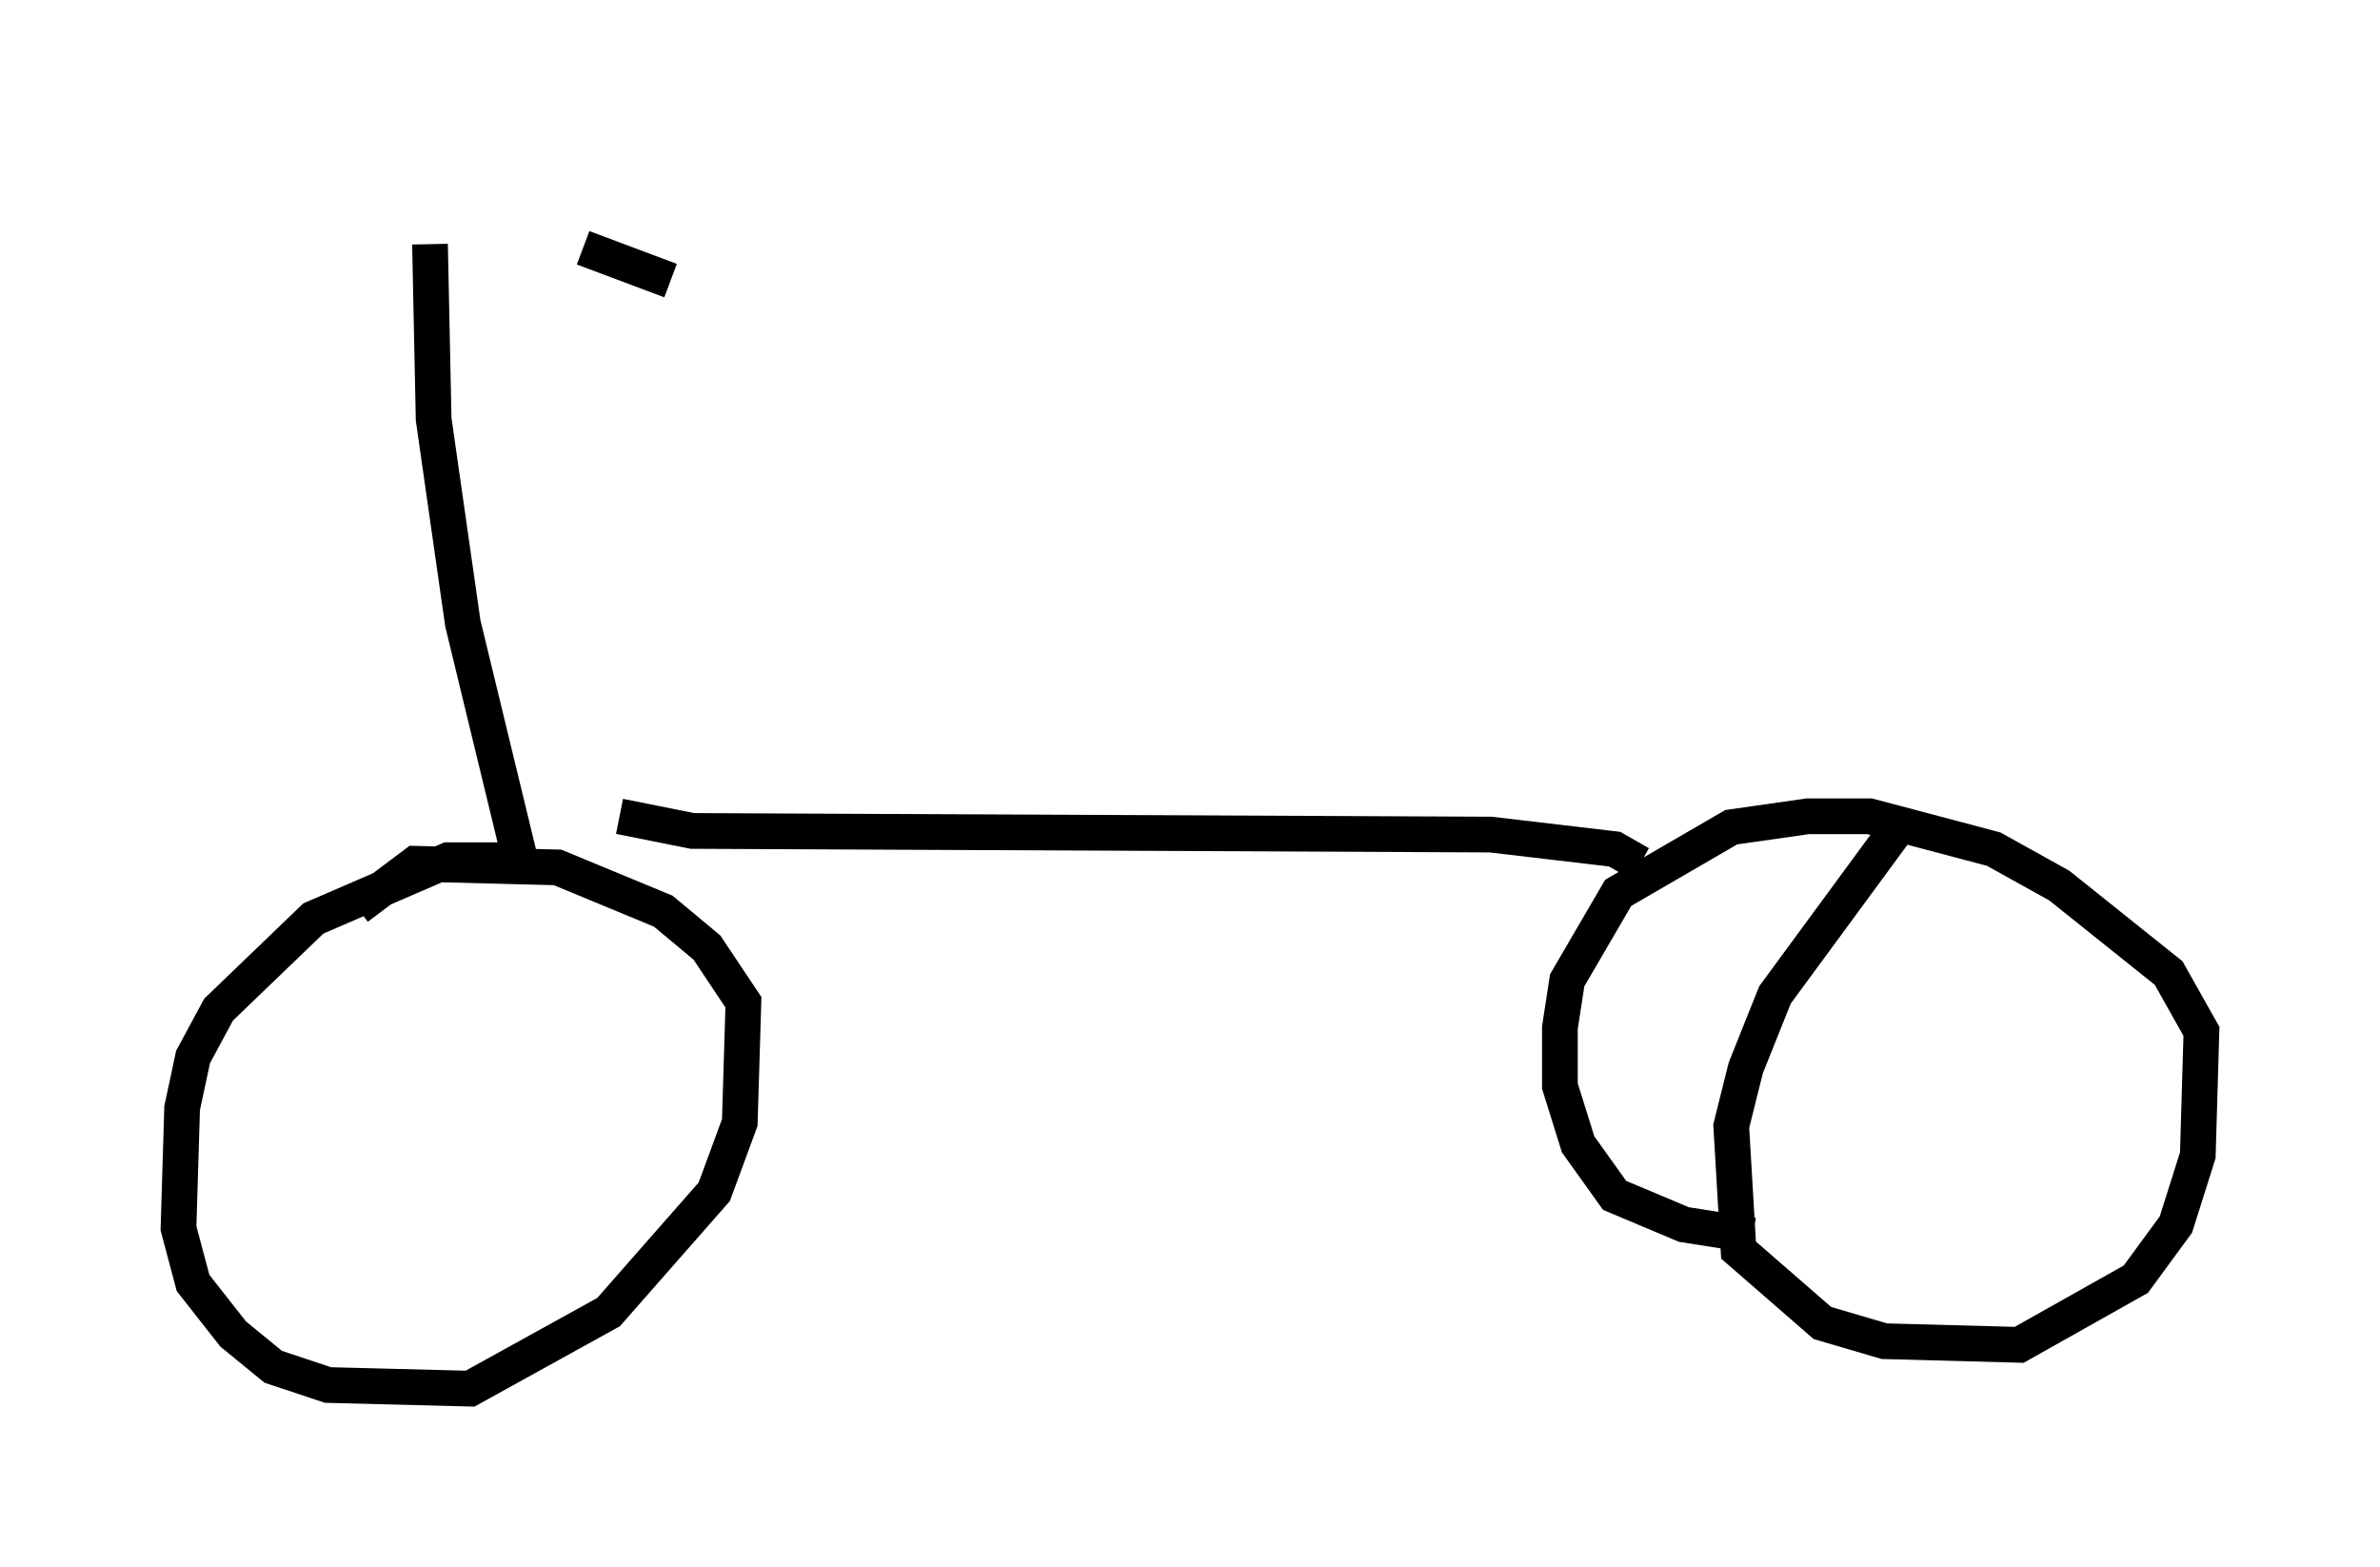 <?xml version="1.0" encoding="utf-8" ?>
<svg baseProfile="full" height="43.892" version="1.1" width="66.657" xmlns="http://www.w3.org/2000/svg" xmlns:ev="http://www.w3.org/2001/xml-events" xmlns:xlink="http://www.w3.org/1999/xlink"><defs /><rect fill="white" height="43.892" width="66.657" x="0" y="0" /><path d="M6.225, 5 m10.106, 1.94 l2.45, 0.919 m-6.738, -1.021 l0.102, 4.9 0.817, 5.717 l1.633, 6.738 m0.0, -0.102 l-2.042, 0.0 -3.777, 1.633 l-2.654, 2.552 -0.715, 1.327 l-0.306, 1.429 -0.102, 3.369 l0.408, 1.531 1.123, 1.429 l1.123, 0.919 1.531, 0.51 l3.981, 0.102 3.879, -2.144 l2.96, -3.369 0.715, -1.94 l0.102, -3.369 -1.021, -1.531 l-1.225, -1.021 -2.96, -1.225 l-3.981, -0.102 -1.633, 1.225 m7.35, -2.552 l2.042, 0.408 22.356, 0.102 l3.471, 0.408 0.715, 0.408 m7.452, -1.327 l-3.675, 5.002 -0.817, 2.042 l-0.408, 1.633 0.204, 3.471 l2.348, 2.042 1.735, 0.51 l3.777, 0.102 3.267, -1.838 l1.123, -1.531 0.613, -1.94 l0.102, -3.471 -0.919, -1.633 l-3.063, -2.45 -1.838, -1.021 l-3.471, -0.919 -1.735, 0.0 l-2.144, 0.306 -3.165, 1.838 l-1.429, 2.45 -0.204, 1.327 l0.0, 1.633 0.51, 1.633 l1.021, 1.429 1.94, 0.817 l1.94, 0.306 " fill="none" stroke="black" stroke-width="1" /></svg>
